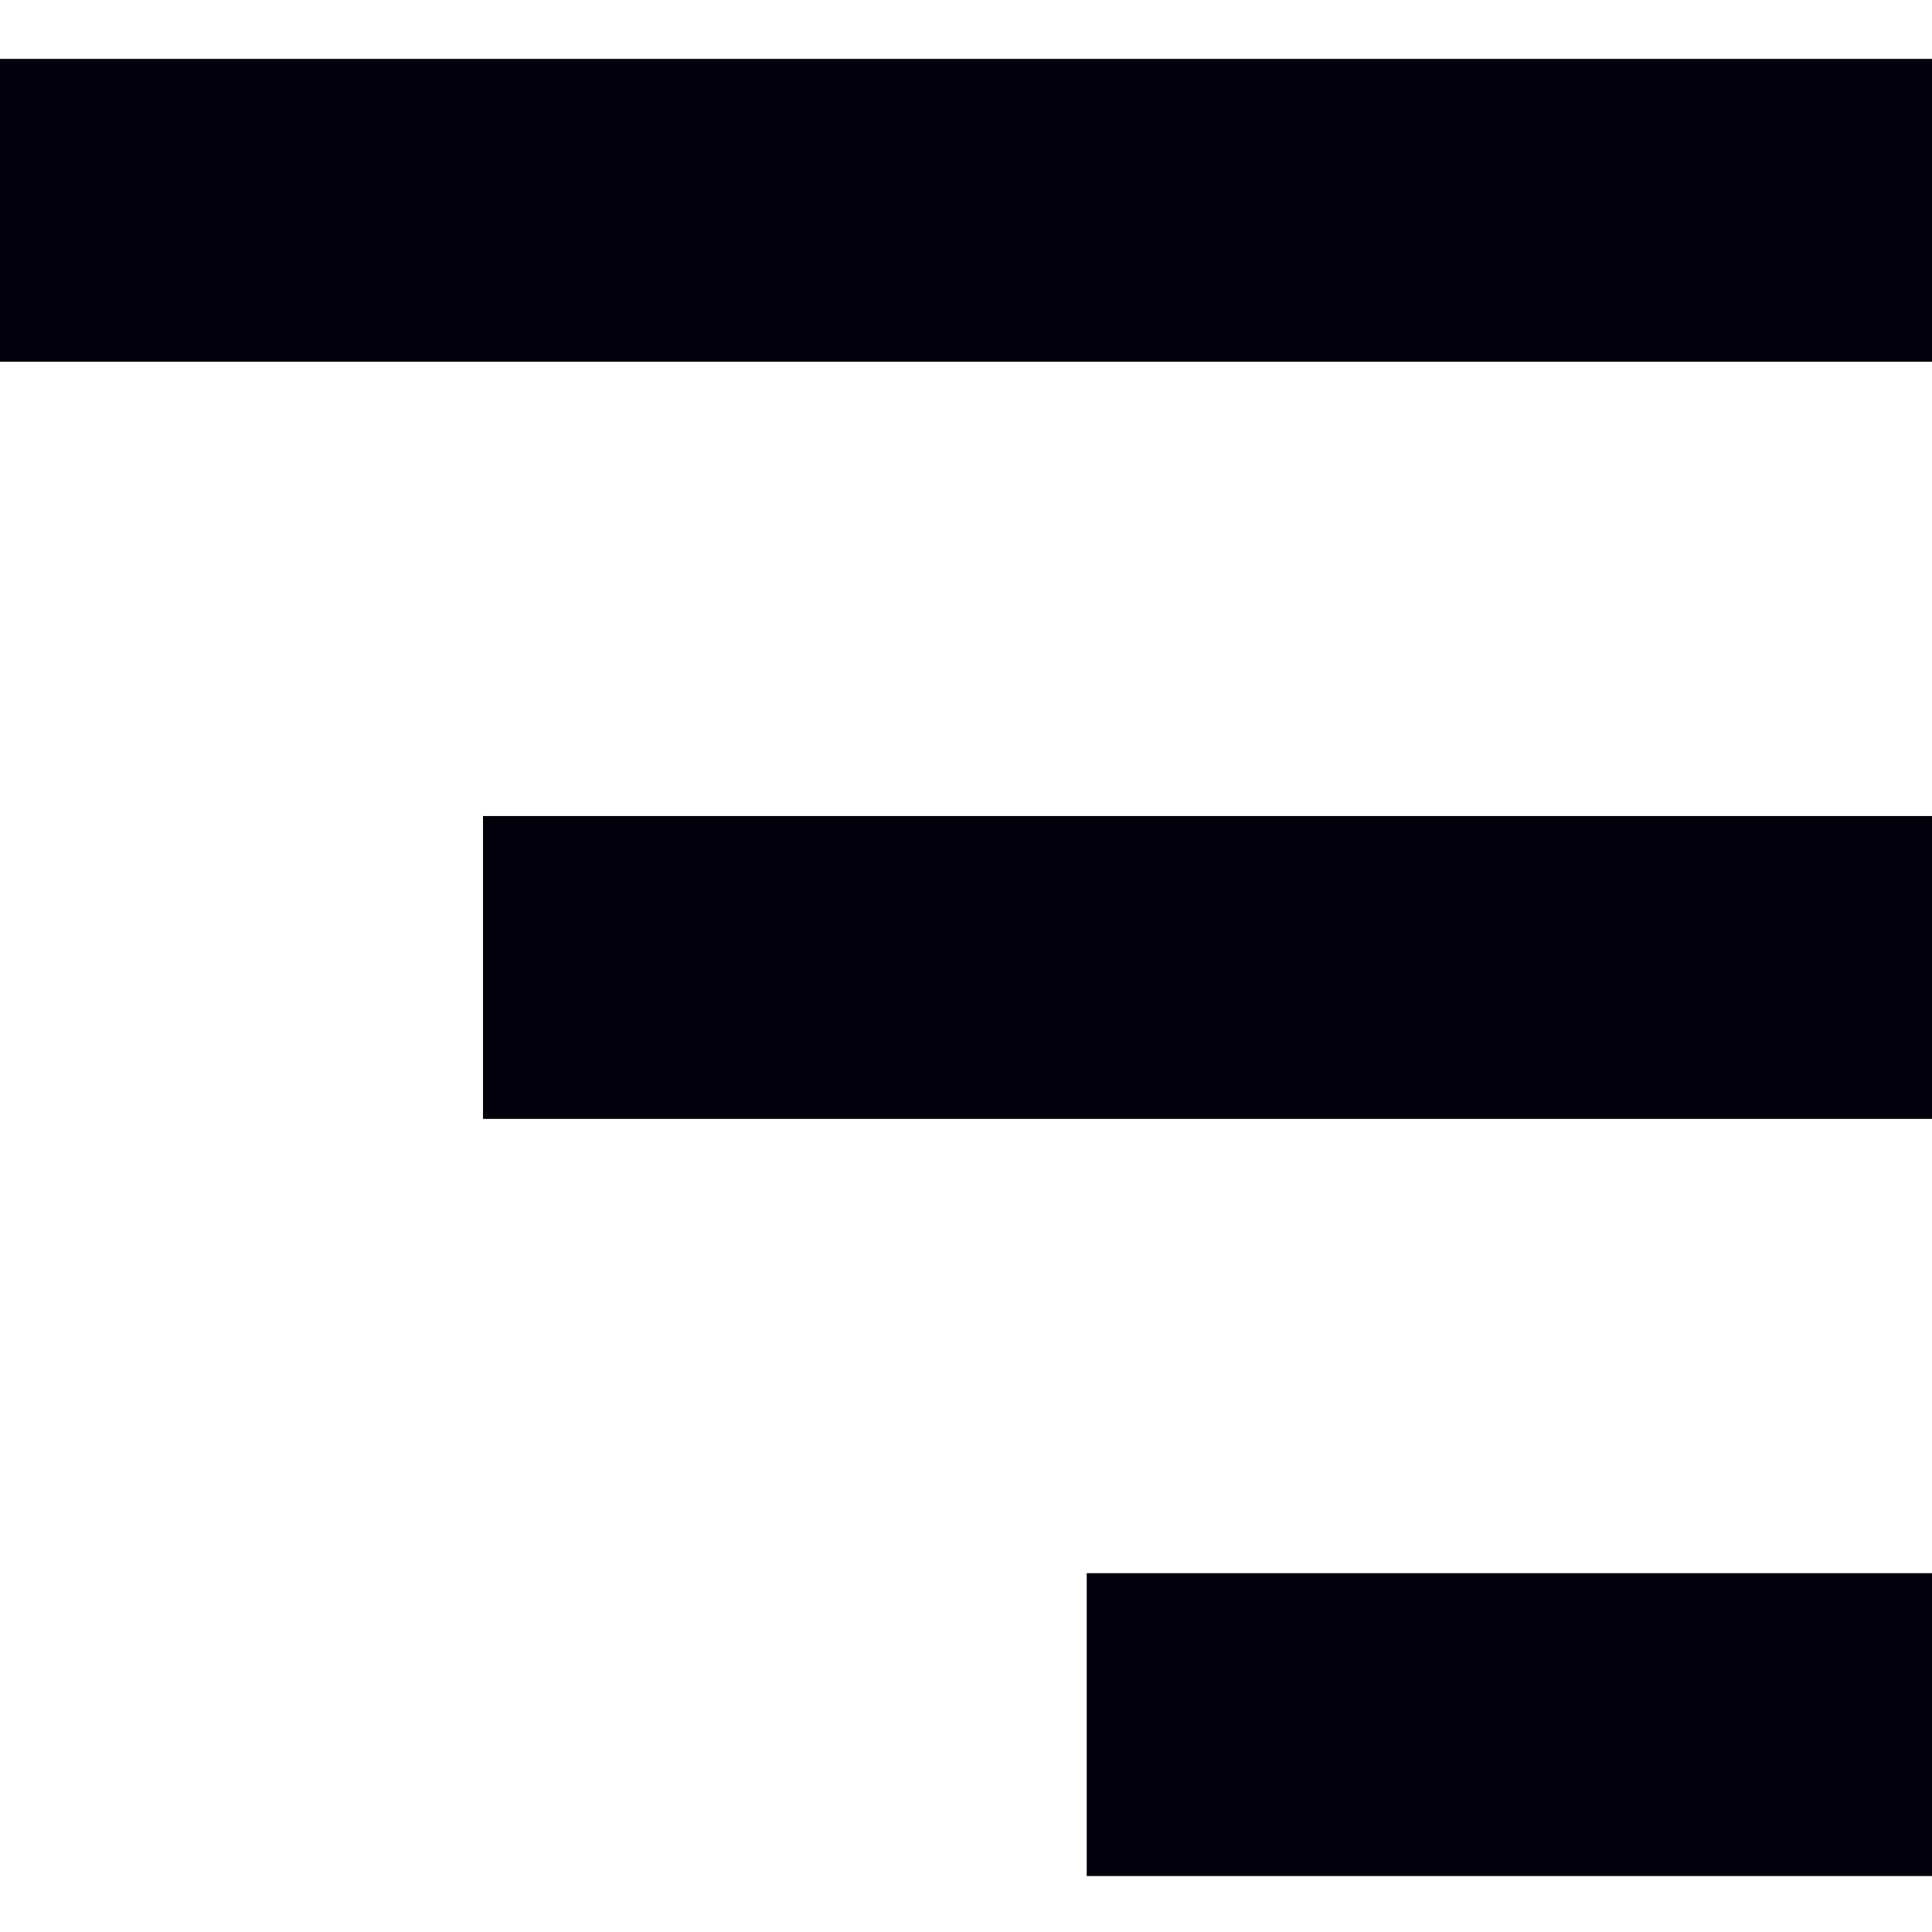 <svg width="29" height="29" viewBox="0 0 29 29" fill="none" xmlns="http://www.w3.org/2000/svg">
<path d="M0 0.884H29V5.43H0V0.884ZM7.25 12.249H29V16.795H7.25V12.249ZM16.312 23.614H29V28.16H16.312V23.614Z" fill="#02000A"/>
</svg>
